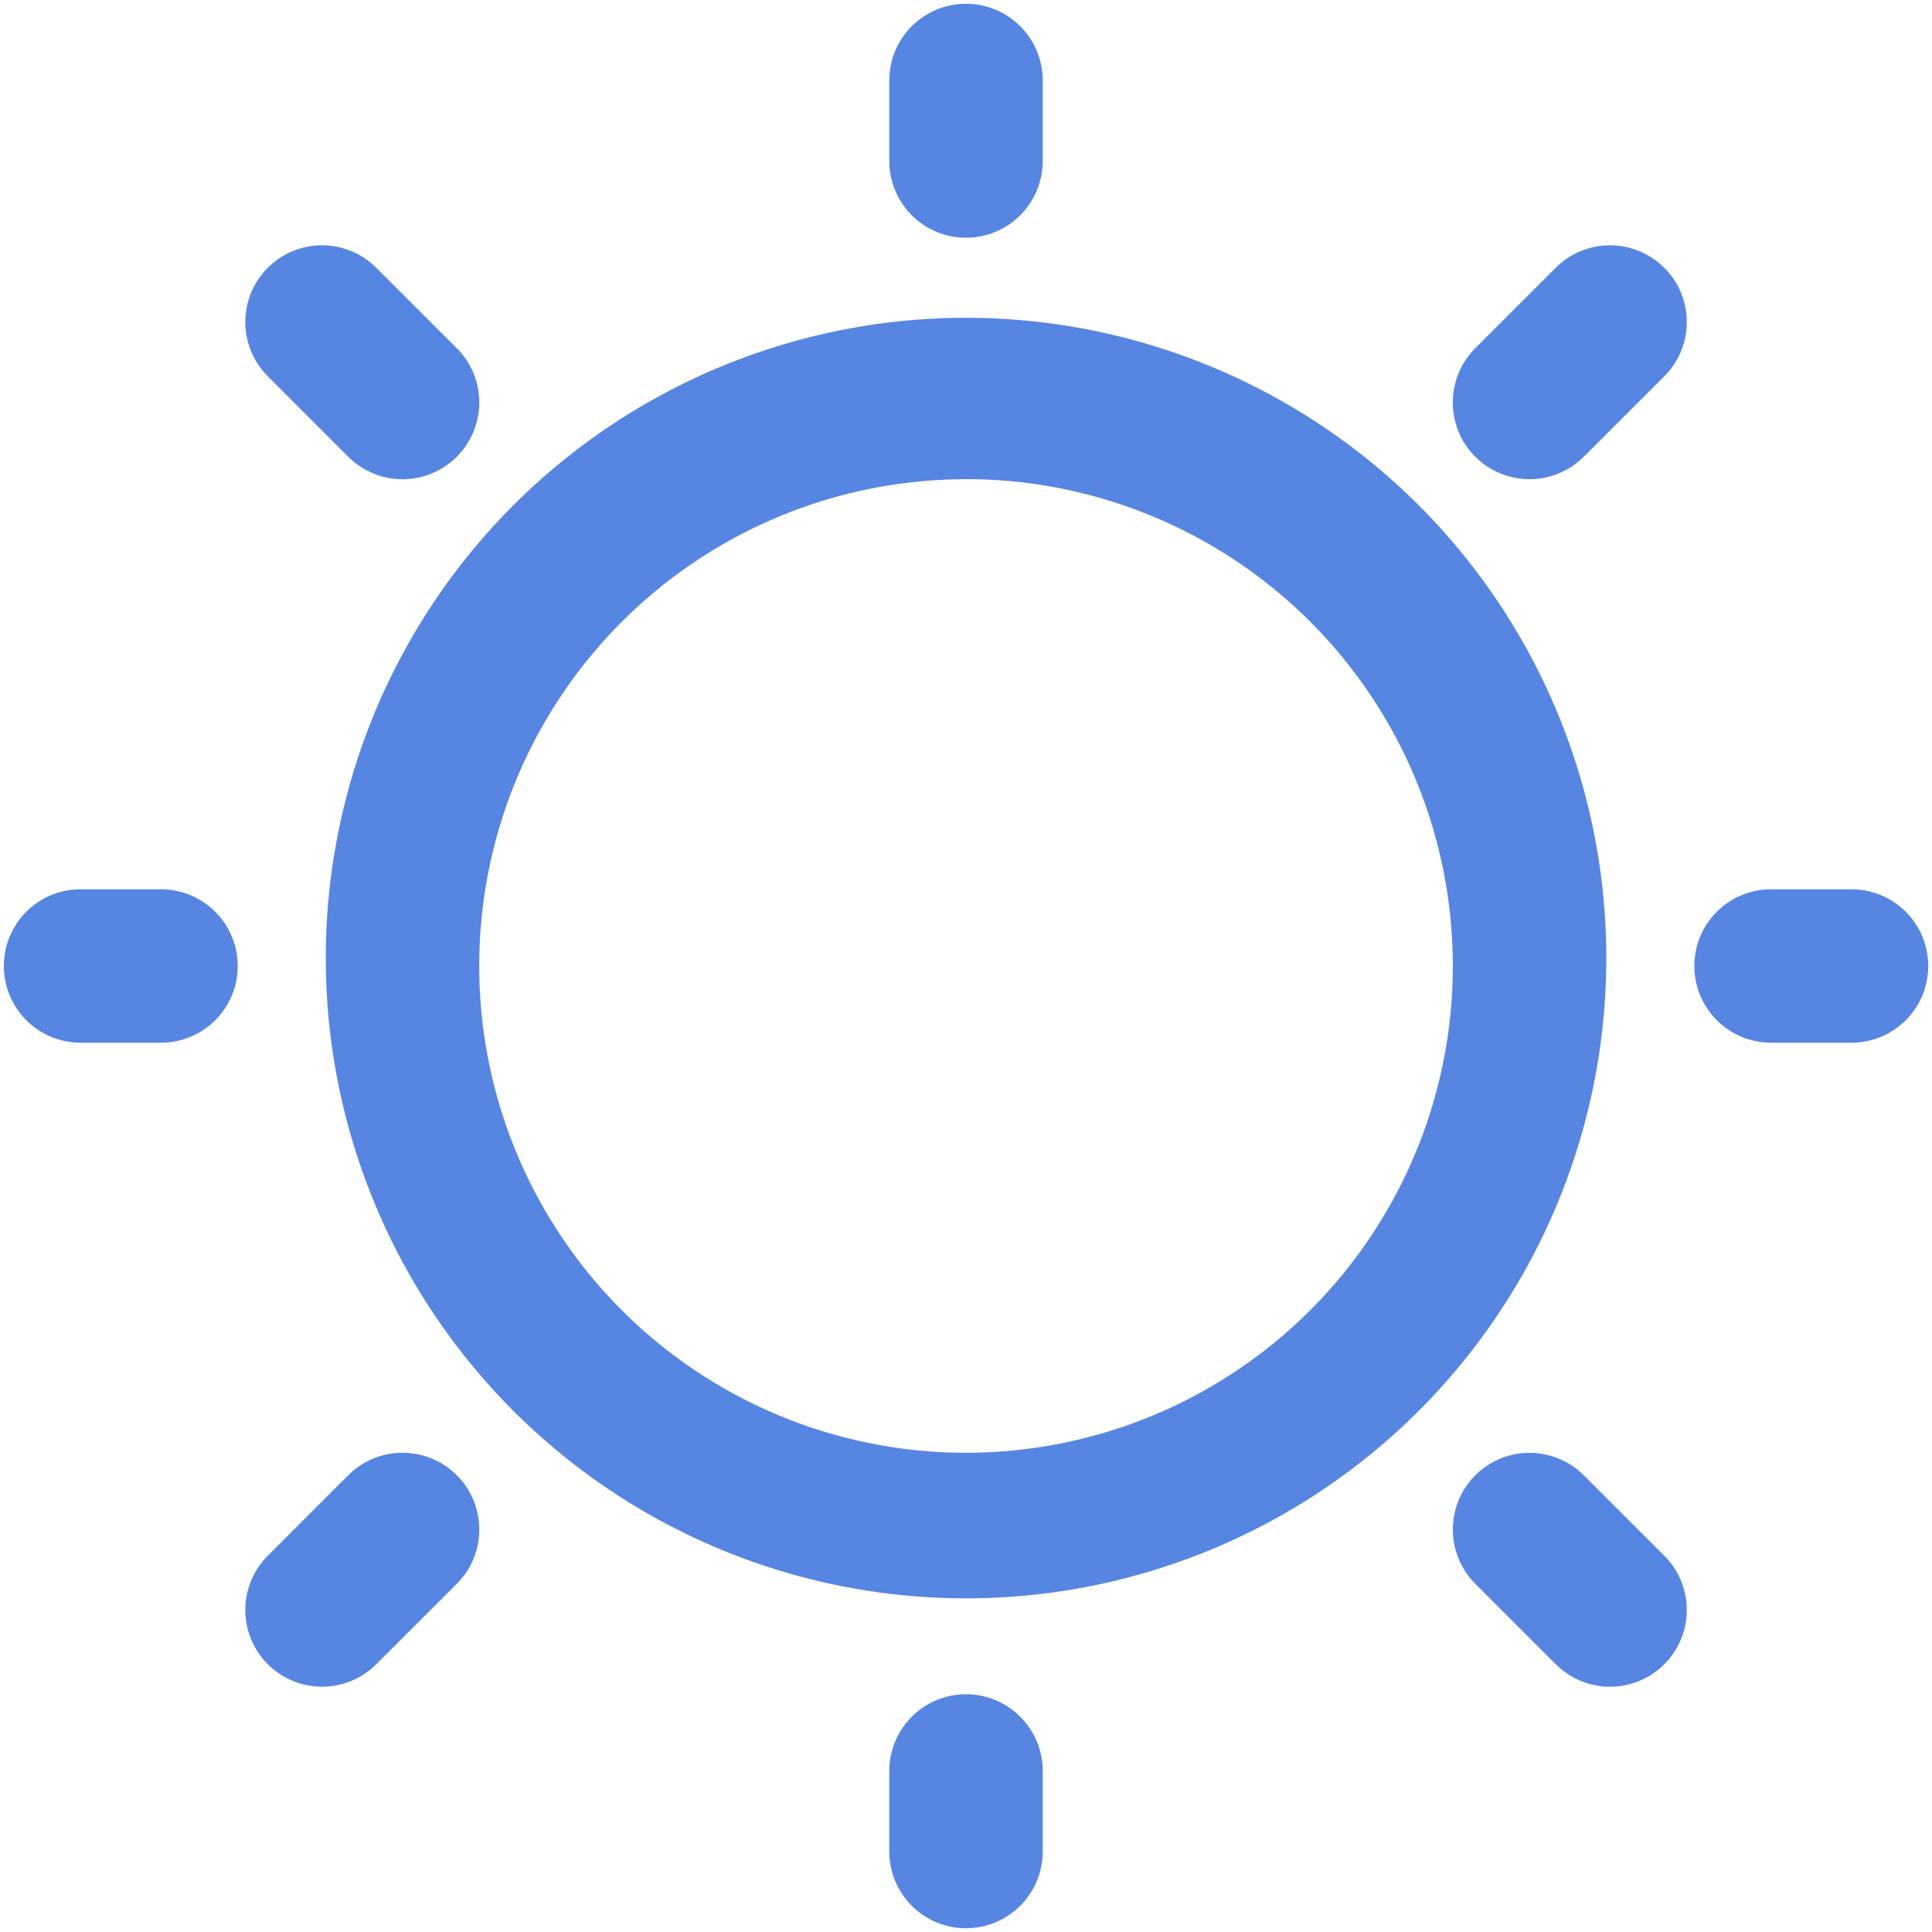 <?xml version="1.0" standalone="no"?><!DOCTYPE svg PUBLIC "-//W3C//DTD SVG 1.1//EN" "http://www.w3.org/Graphics/SVG/1.1/DTD/svg11.dtd"><svg t="1741512820130" class="icon" viewBox="0 0 1024 1024" version="1.1" xmlns="http://www.w3.org/2000/svg" p-id="4987" xmlns:xlink="http://www.w3.org/1999/xlink" width="200" height="200"><path d="M512 254.003a257.997 257.997 0 1 0 0 515.994A257.997 257.997 0 0 0 512 253.952zM172.698 512a339.354 339.354 0 1 1 678.656 0 339.354 339.354 0 0 1-678.656 0zM512 1.997c22.477 0 40.653 18.227 40.653 40.653v42.701a40.653 40.653 0 0 1-81.306 0V42.65c0-22.426 18.176-40.653 40.653-40.653zM141.926 141.926a40.653 40.653 0 0 1 57.498 0l42.701 42.65a40.653 40.653 0 1 1-57.549 57.498l-42.65-42.65a40.653 40.653 0 0 1 0-57.498zM2.048 512c0-22.477 18.176-40.653 40.602-40.653h42.701a40.653 40.653 0 0 1 0 81.306H42.65A40.653 40.653 0 0 1 2.048 512zM242.125 781.926c15.872 15.872 15.872 41.626 0 57.498l-42.701 42.65a40.653 40.653 0 1 1-57.498-57.498l42.65-42.65a40.653 40.653 0 0 1 57.549 0zM512 897.997c22.477 0 40.653 18.227 40.653 40.653v42.701a40.653 40.653 0 1 1-81.306 0v-42.701c0-22.426 18.176-40.653 40.653-40.653zM781.926 781.926a40.704 40.704 0 0 1 57.498 0l42.701 42.65a40.653 40.653 0 1 1-57.549 57.498l-42.65-42.65a40.704 40.704 0 0 1 0-57.498zM898.048 512c0-22.477 18.176-40.653 40.653-40.653h42.65a40.653 40.653 0 1 1 0 81.306h-42.701A40.653 40.653 0 0 1 898.048 512zM882.125 141.926c15.872 15.872 15.872 41.626 0 57.498l-42.701 42.65a40.653 40.653 0 0 1-57.498-57.498l42.65-42.65a40.653 40.653 0 0 1 57.498 0z" p-id="4988" fill="#5686E1"></path></svg>
